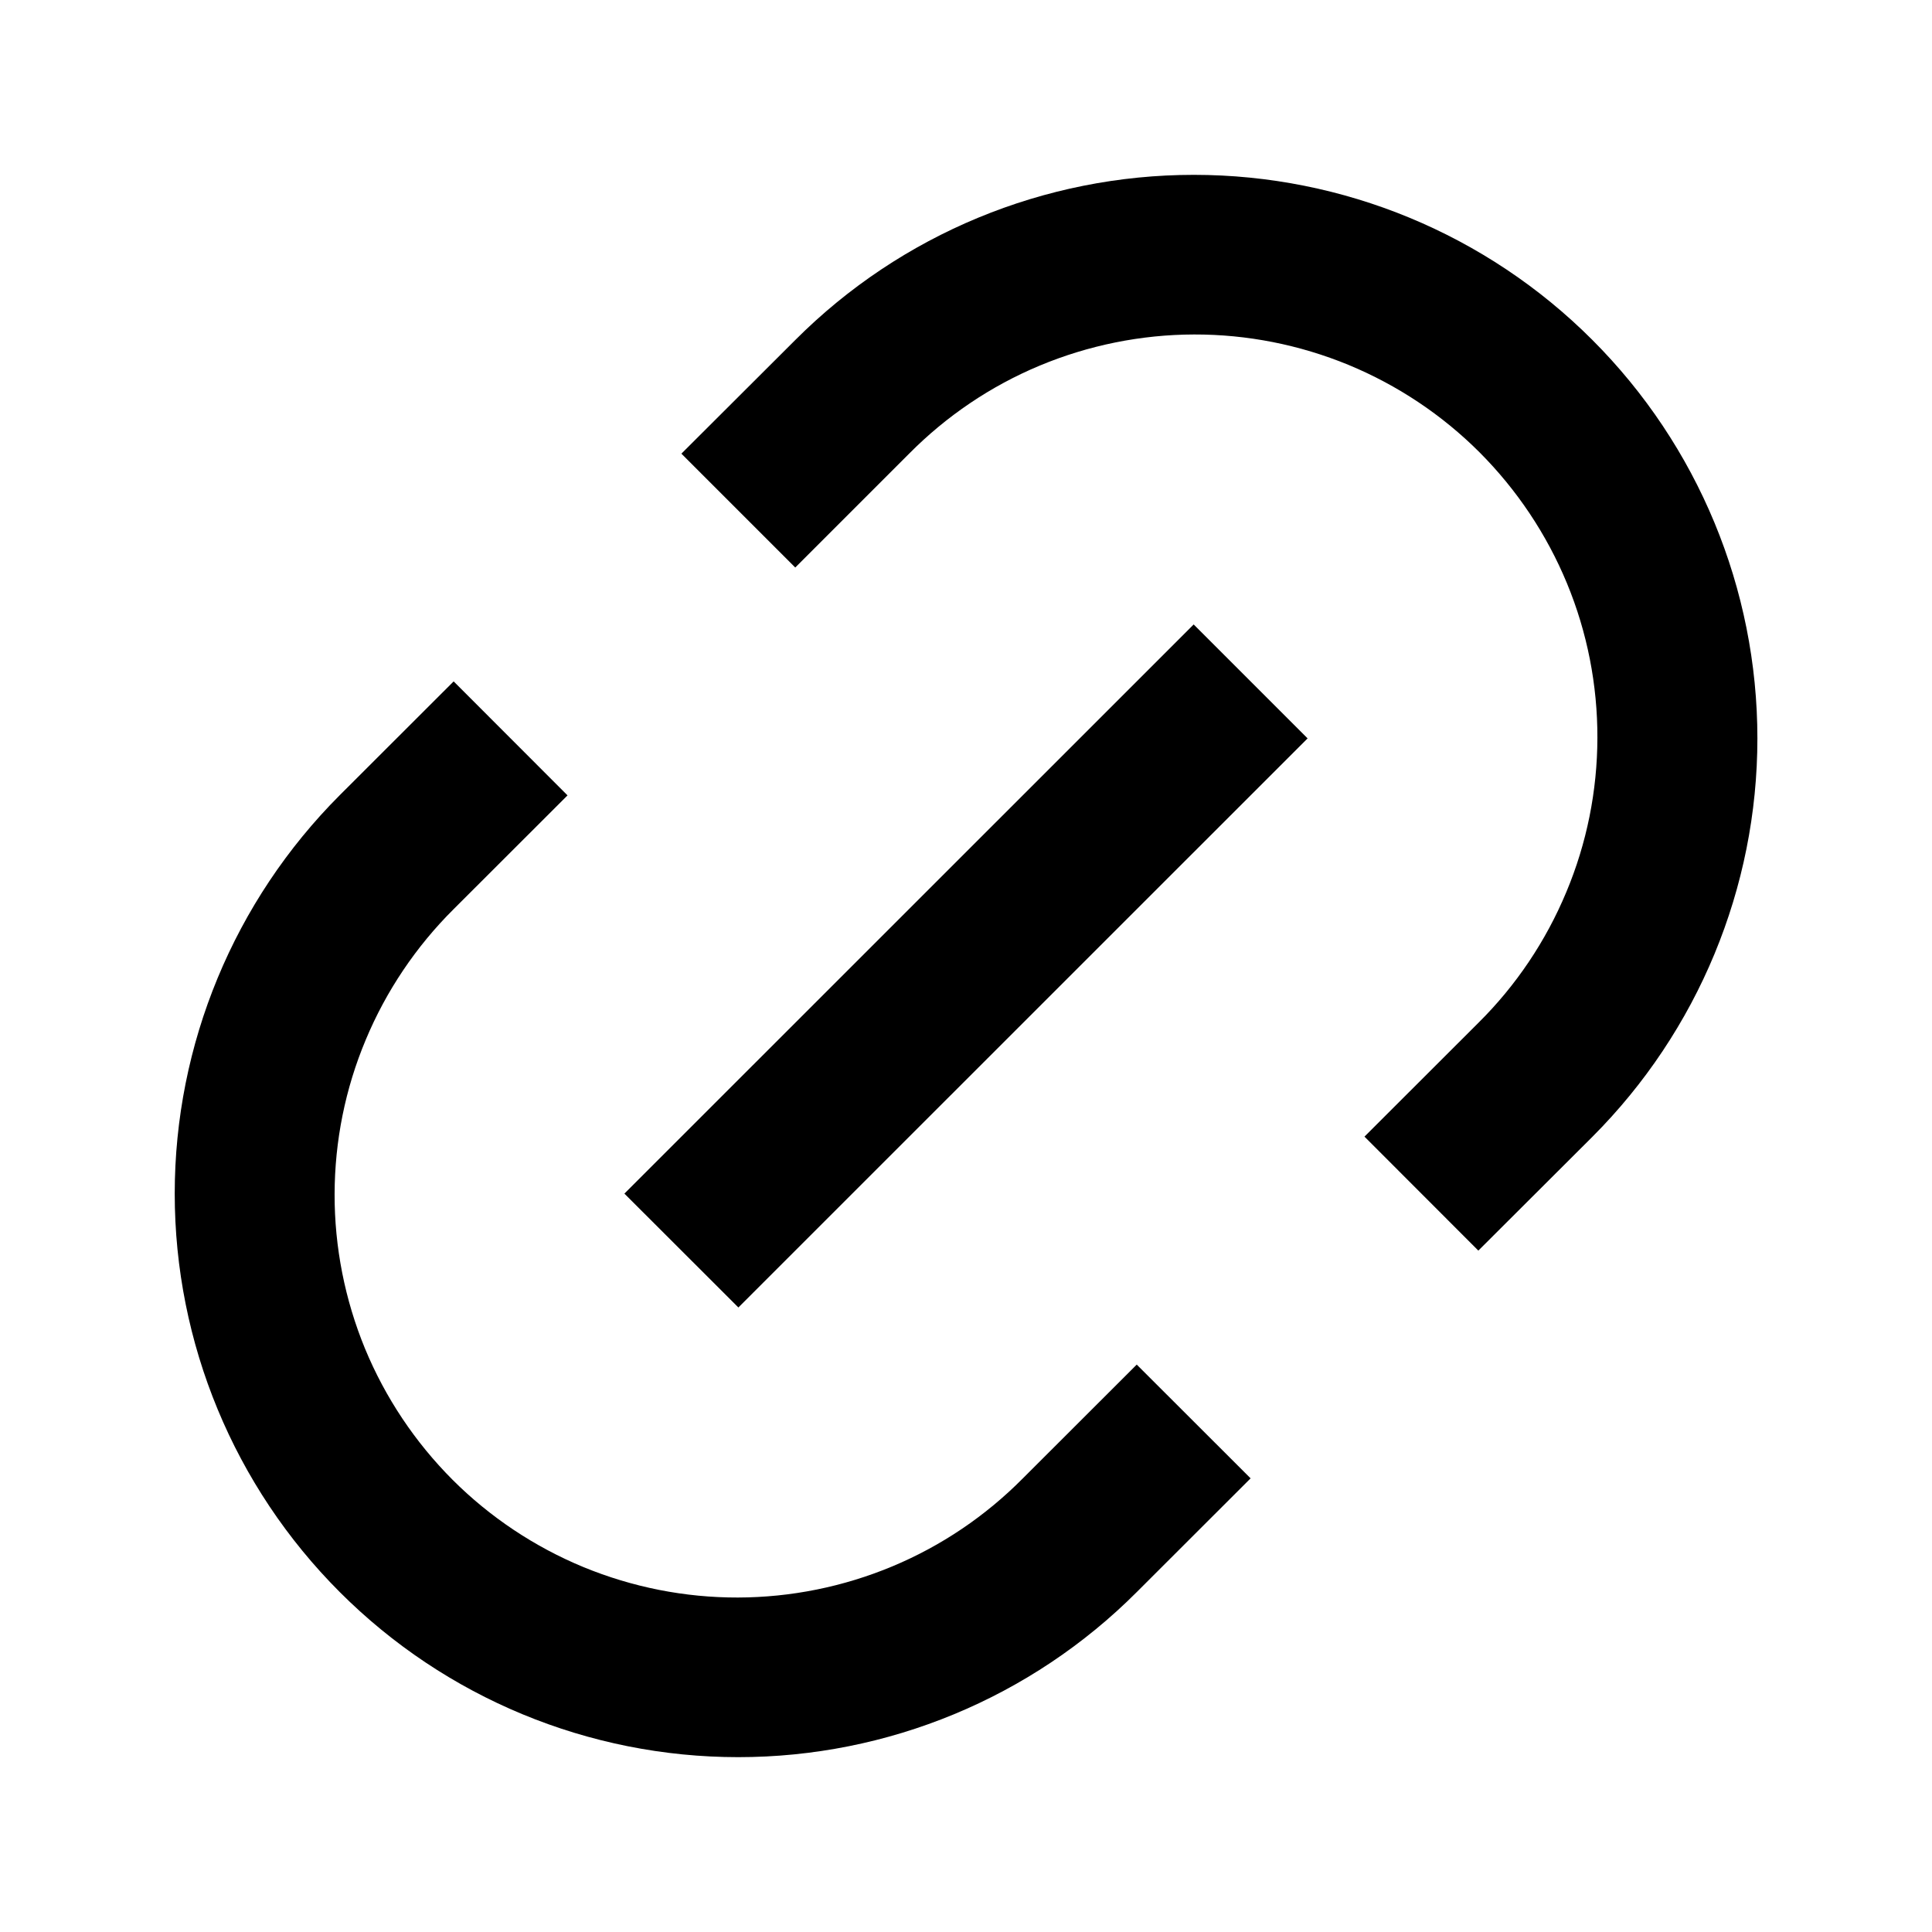 <svg width="16" height="16" viewBox="0 0 16 16" xmlns="http://www.w3.org/2000/svg"><path d="M12.243 10.357L11.3 9.413L12.243 8.471C12.555 8.162 12.802 7.794 12.971 7.389C13.141 6.984 13.228 6.55 13.229 6.111C13.23 5.672 13.145 5.237 12.977 4.831C12.809 4.425 12.563 4.057 12.253 3.746C11.943 3.436 11.574 3.19 11.168 3.022C10.762 2.855 10.328 2.769 9.889 2.77C9.45 2.771 9.015 2.859 8.61 3.028C8.205 3.197 7.838 3.445 7.529 3.757L6.586 4.7L5.643 3.757L6.587 2.815C7.462 1.939 8.649 1.448 9.887 1.448C11.124 1.448 12.312 1.939 13.187 2.815C14.062 3.69 14.554 4.877 14.554 6.115C14.554 7.352 14.062 8.539 13.187 9.415L12.243 10.357H12.243ZM10.357 12.243L9.414 13.185C8.539 14.061 7.352 14.552 6.114 14.552C4.876 14.552 3.689 14.061 2.814 13.185C1.939 12.31 1.447 11.123 1.447 9.885C1.447 8.648 1.939 7.461 2.814 6.585L3.757 5.643L4.7 6.587L3.757 7.529C3.446 7.838 3.198 8.206 3.029 8.611C2.859 9.016 2.772 9.45 2.771 9.889C2.77 10.328 2.856 10.763 3.023 11.169C3.191 11.575 3.437 11.943 3.747 12.254C4.057 12.564 4.426 12.81 4.832 12.978C5.238 13.145 5.672 13.231 6.111 13.23C6.55 13.229 6.985 13.141 7.39 12.972C7.795 12.803 8.162 12.555 8.471 12.243L9.414 11.301L10.357 12.243V12.243ZM9.885 5.171L10.829 6.115L6.115 10.828L5.171 9.885L9.885 5.172V5.171Z"/></svg>